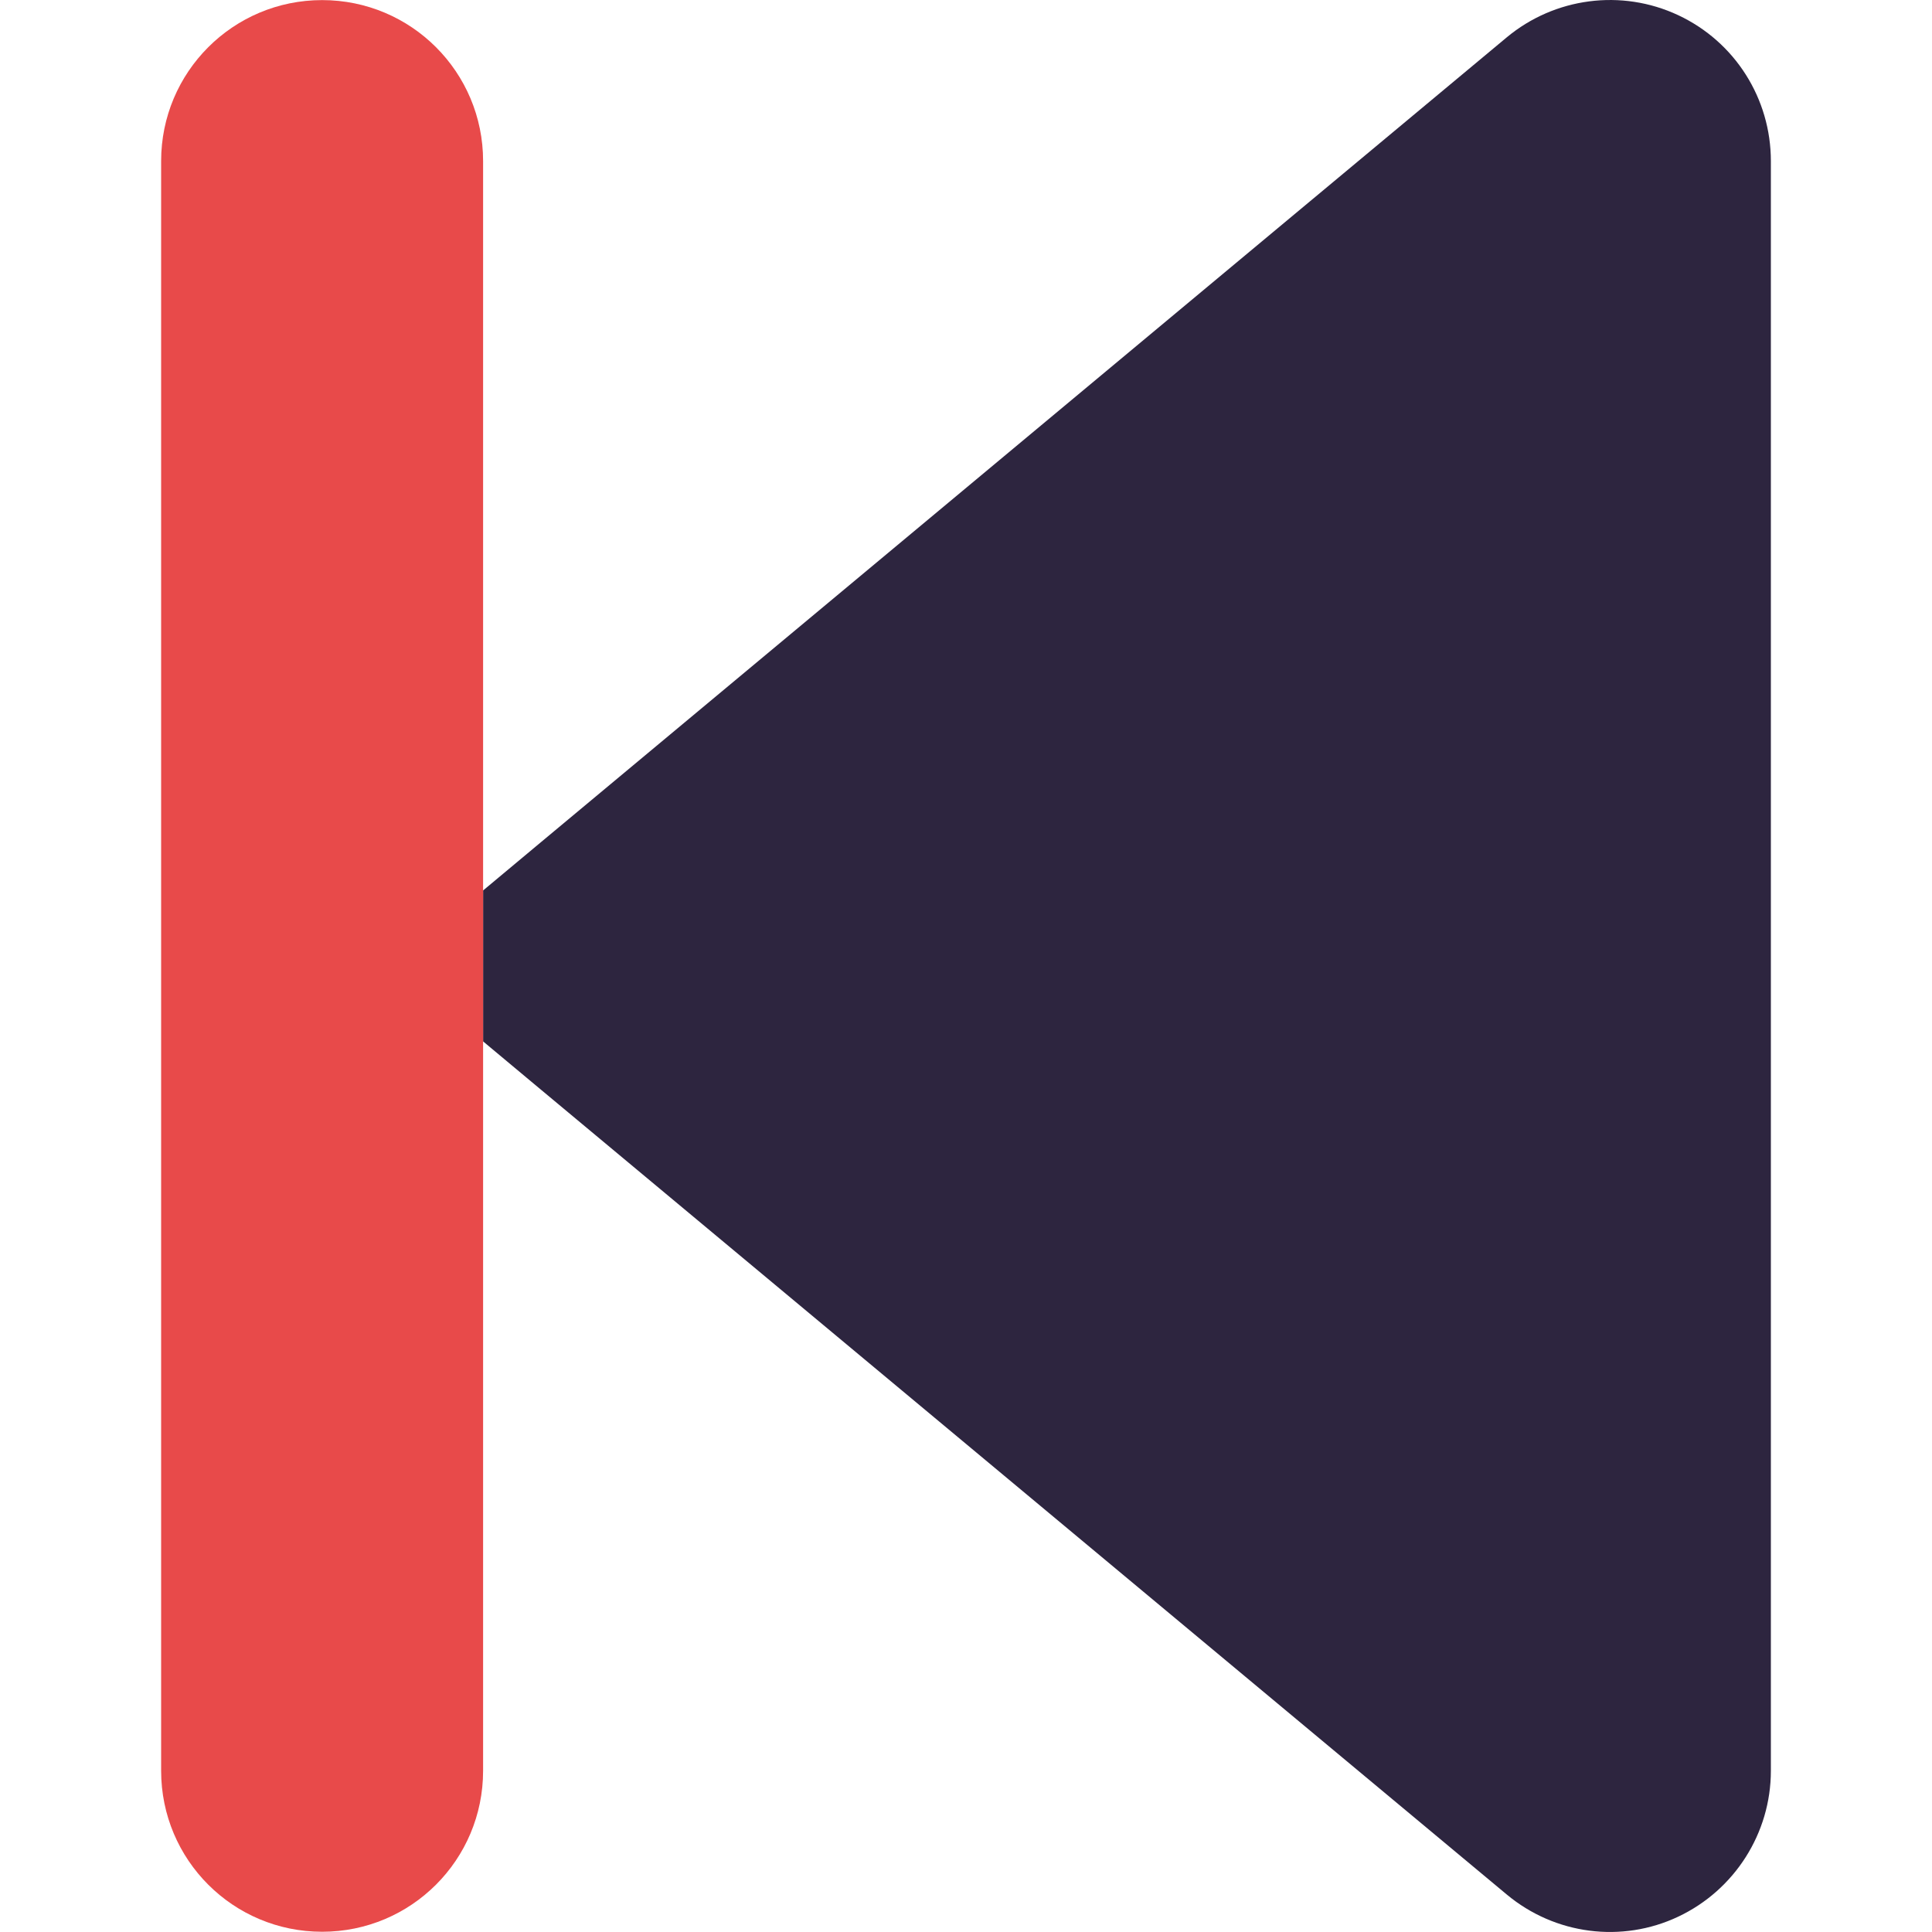 <svg width="40" height="40" viewBox="0 0 40 40" fill="none" xmlns="http://www.w3.org/2000/svg">
<path d="M34.747 39.682C33.581 40.234 32.196 40.057 31.196 39.224L11.2 22.561L10.002 21.561V18.436L11.2 17.436L31.196 0.773C32.185 -0.05 33.571 -0.237 34.747 0.315C35.924 0.867 36.664 2.044 36.664 3.335V36.662C36.664 37.954 35.914 39.13 34.747 39.682Z" fill="#2D253F"/>
<path d="M6.669 39.995C4.826 39.995 3.336 38.506 3.336 36.662V3.335C3.336 1.492 4.826 0.002 6.669 0.002C8.513 0.002 10.002 1.492 10.002 3.335V36.662C10.002 38.506 8.513 39.995 6.669 39.995Z" fill="#E84A4A"/>
</svg>
